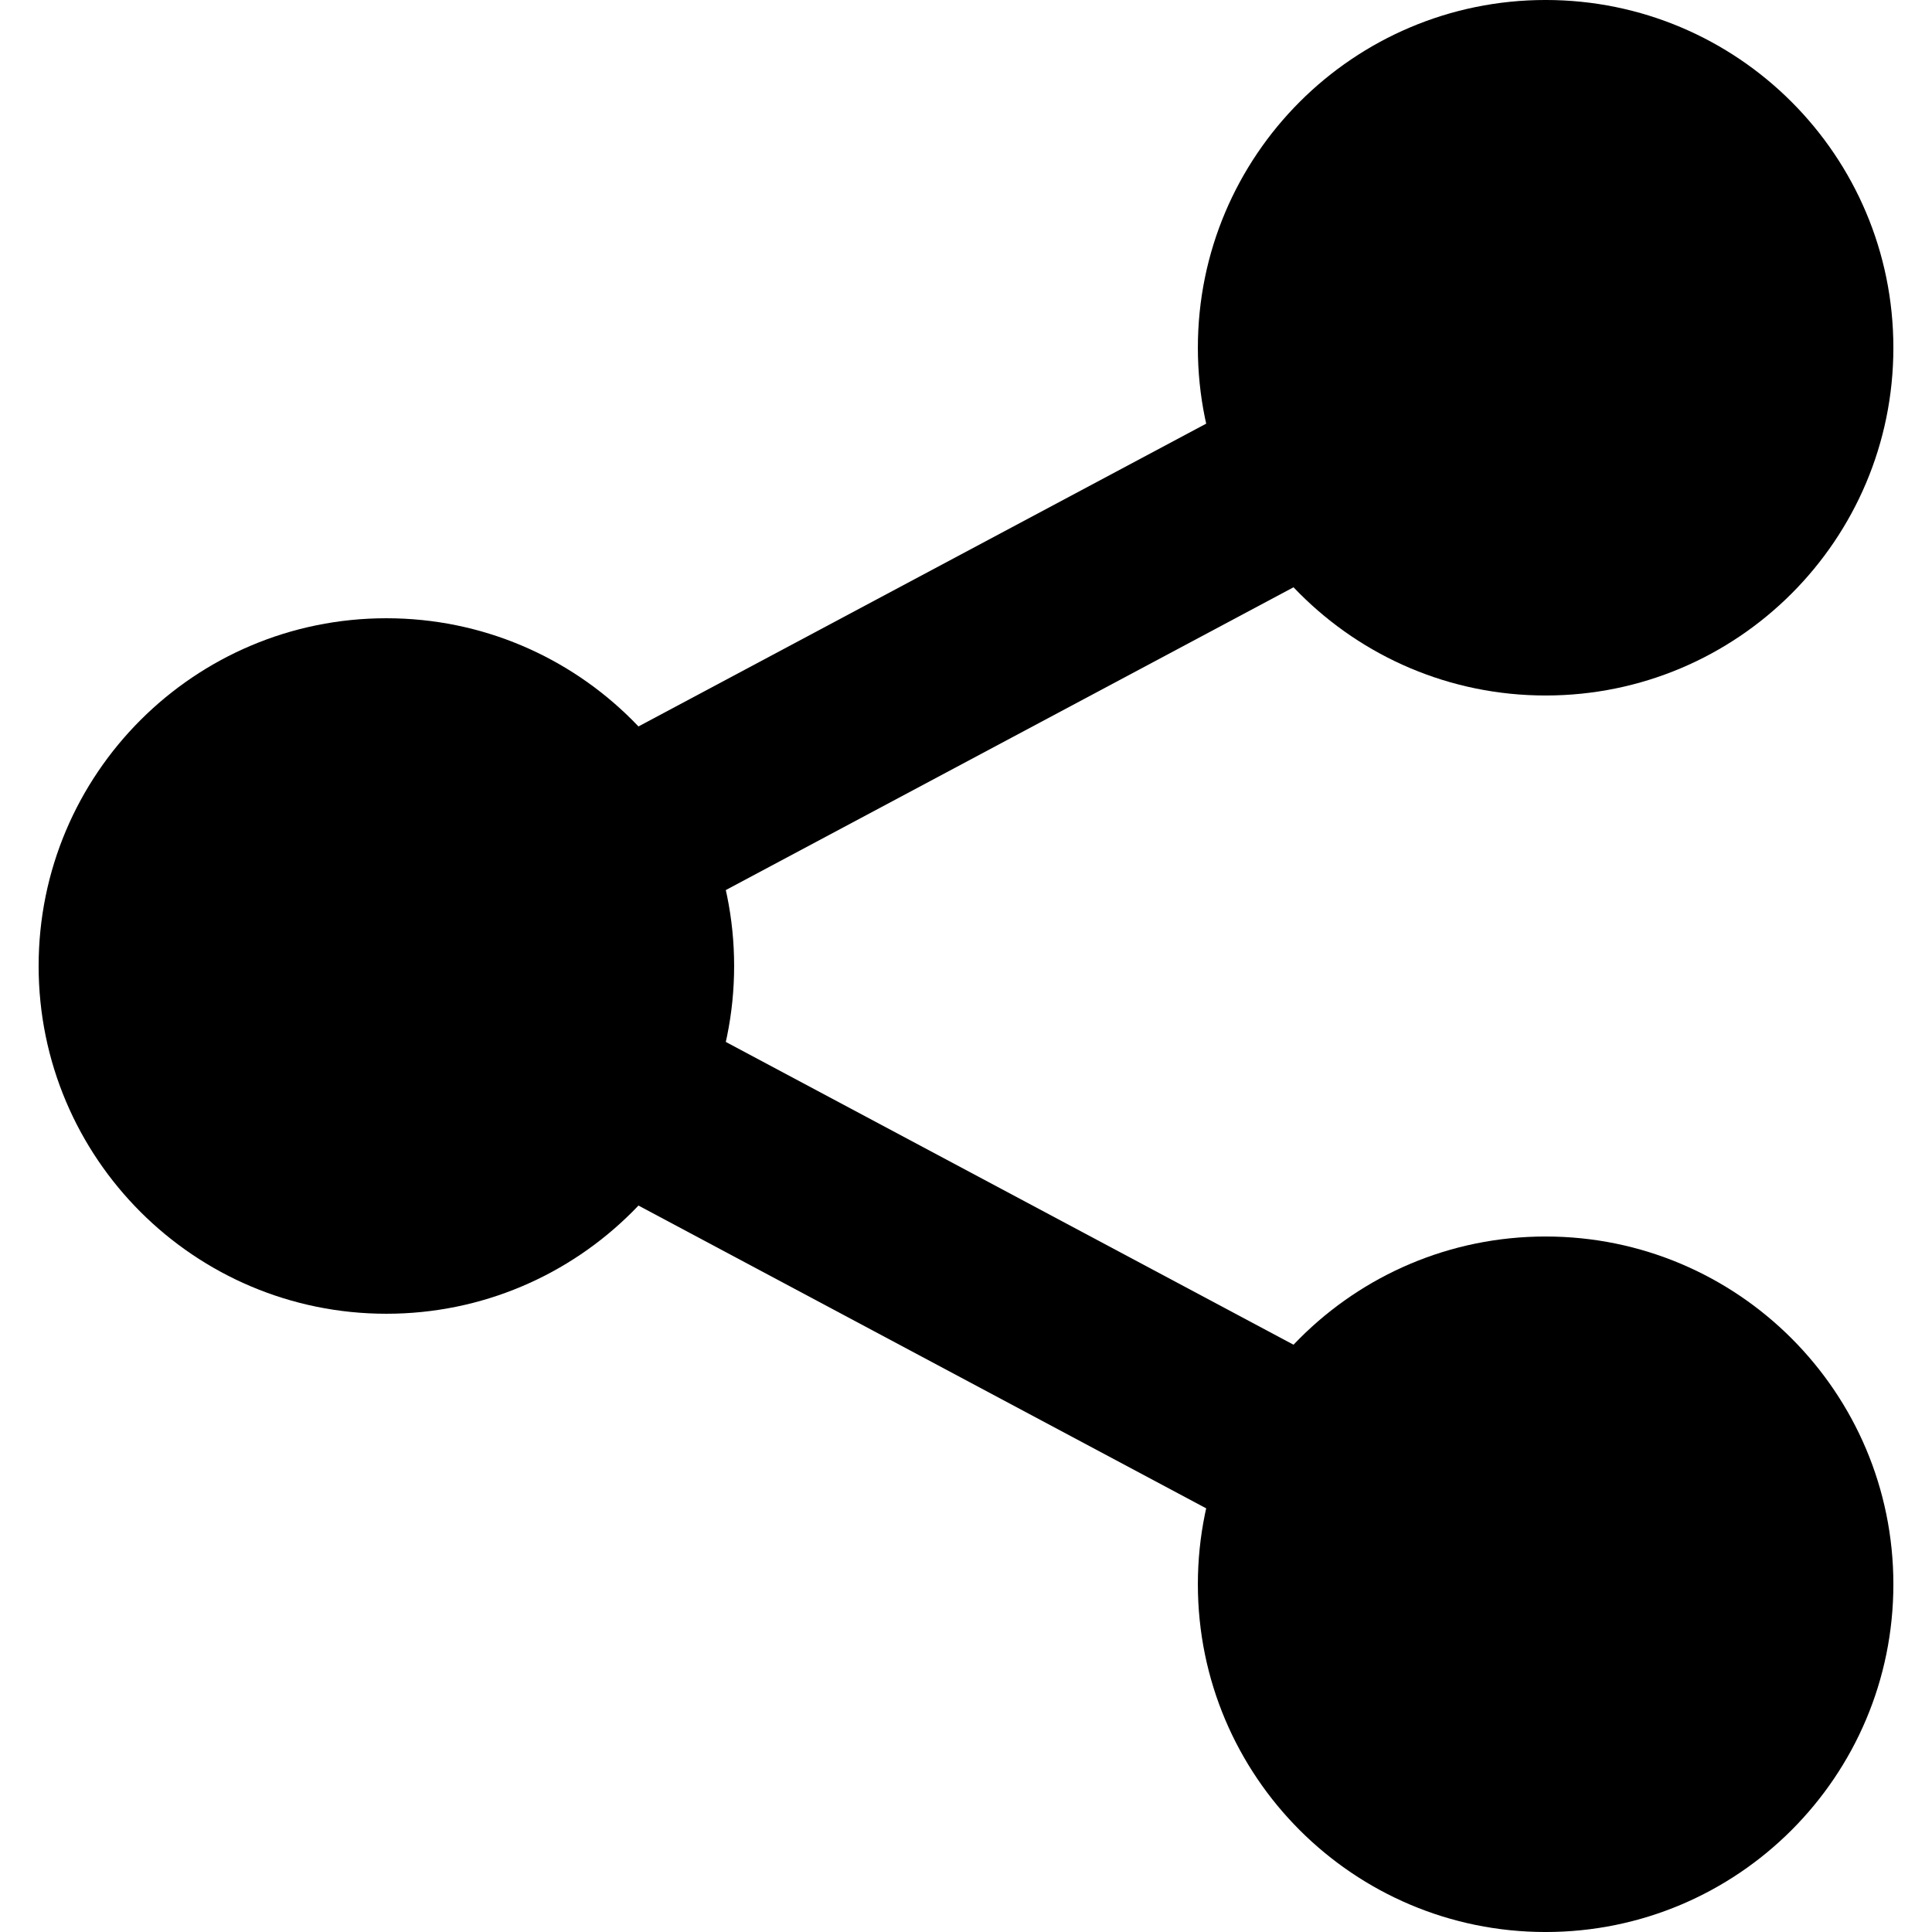 <?xml version="1.0"?>
<svg xmlns="http://www.w3.org/2000/svg" xmlns:xlink="http://www.w3.org/1999/xlink" viewBox="0 0 1024 1024" version="1.1">
  <path class="path1" d="M389.106 512c0 101.796-82.522 184.317-184.317 184.317s-184.317-82.522-184.317-184.317c0-101.796 82.522-184.317 184.317-184.317s184.317 82.522 184.317 184.317z"/>
  <path class="path2" d="M1003.528 184.31c0 101.796-82.522 184.317-184.317 184.317s-184.317-82.522-184.317-184.317c0-101.796 82.522-184.317 184.317-184.317s184.317 82.522 184.317 184.317z"/>
  <path class="path3" d="M1003.528 839.69c0 101.796-82.522 184.317-184.317 184.317s-184.317-82.522-184.317-184.317c0-101.796 82.522-184.317 184.317-184.317s184.317 82.522 184.317 184.317z"/>
  <path class="path4" d="M796.076 883.062l-695.739-371.062 695.739-371.062 46.265 86.743-533.104 284.318 533.104 284.318z"/>
</svg>
